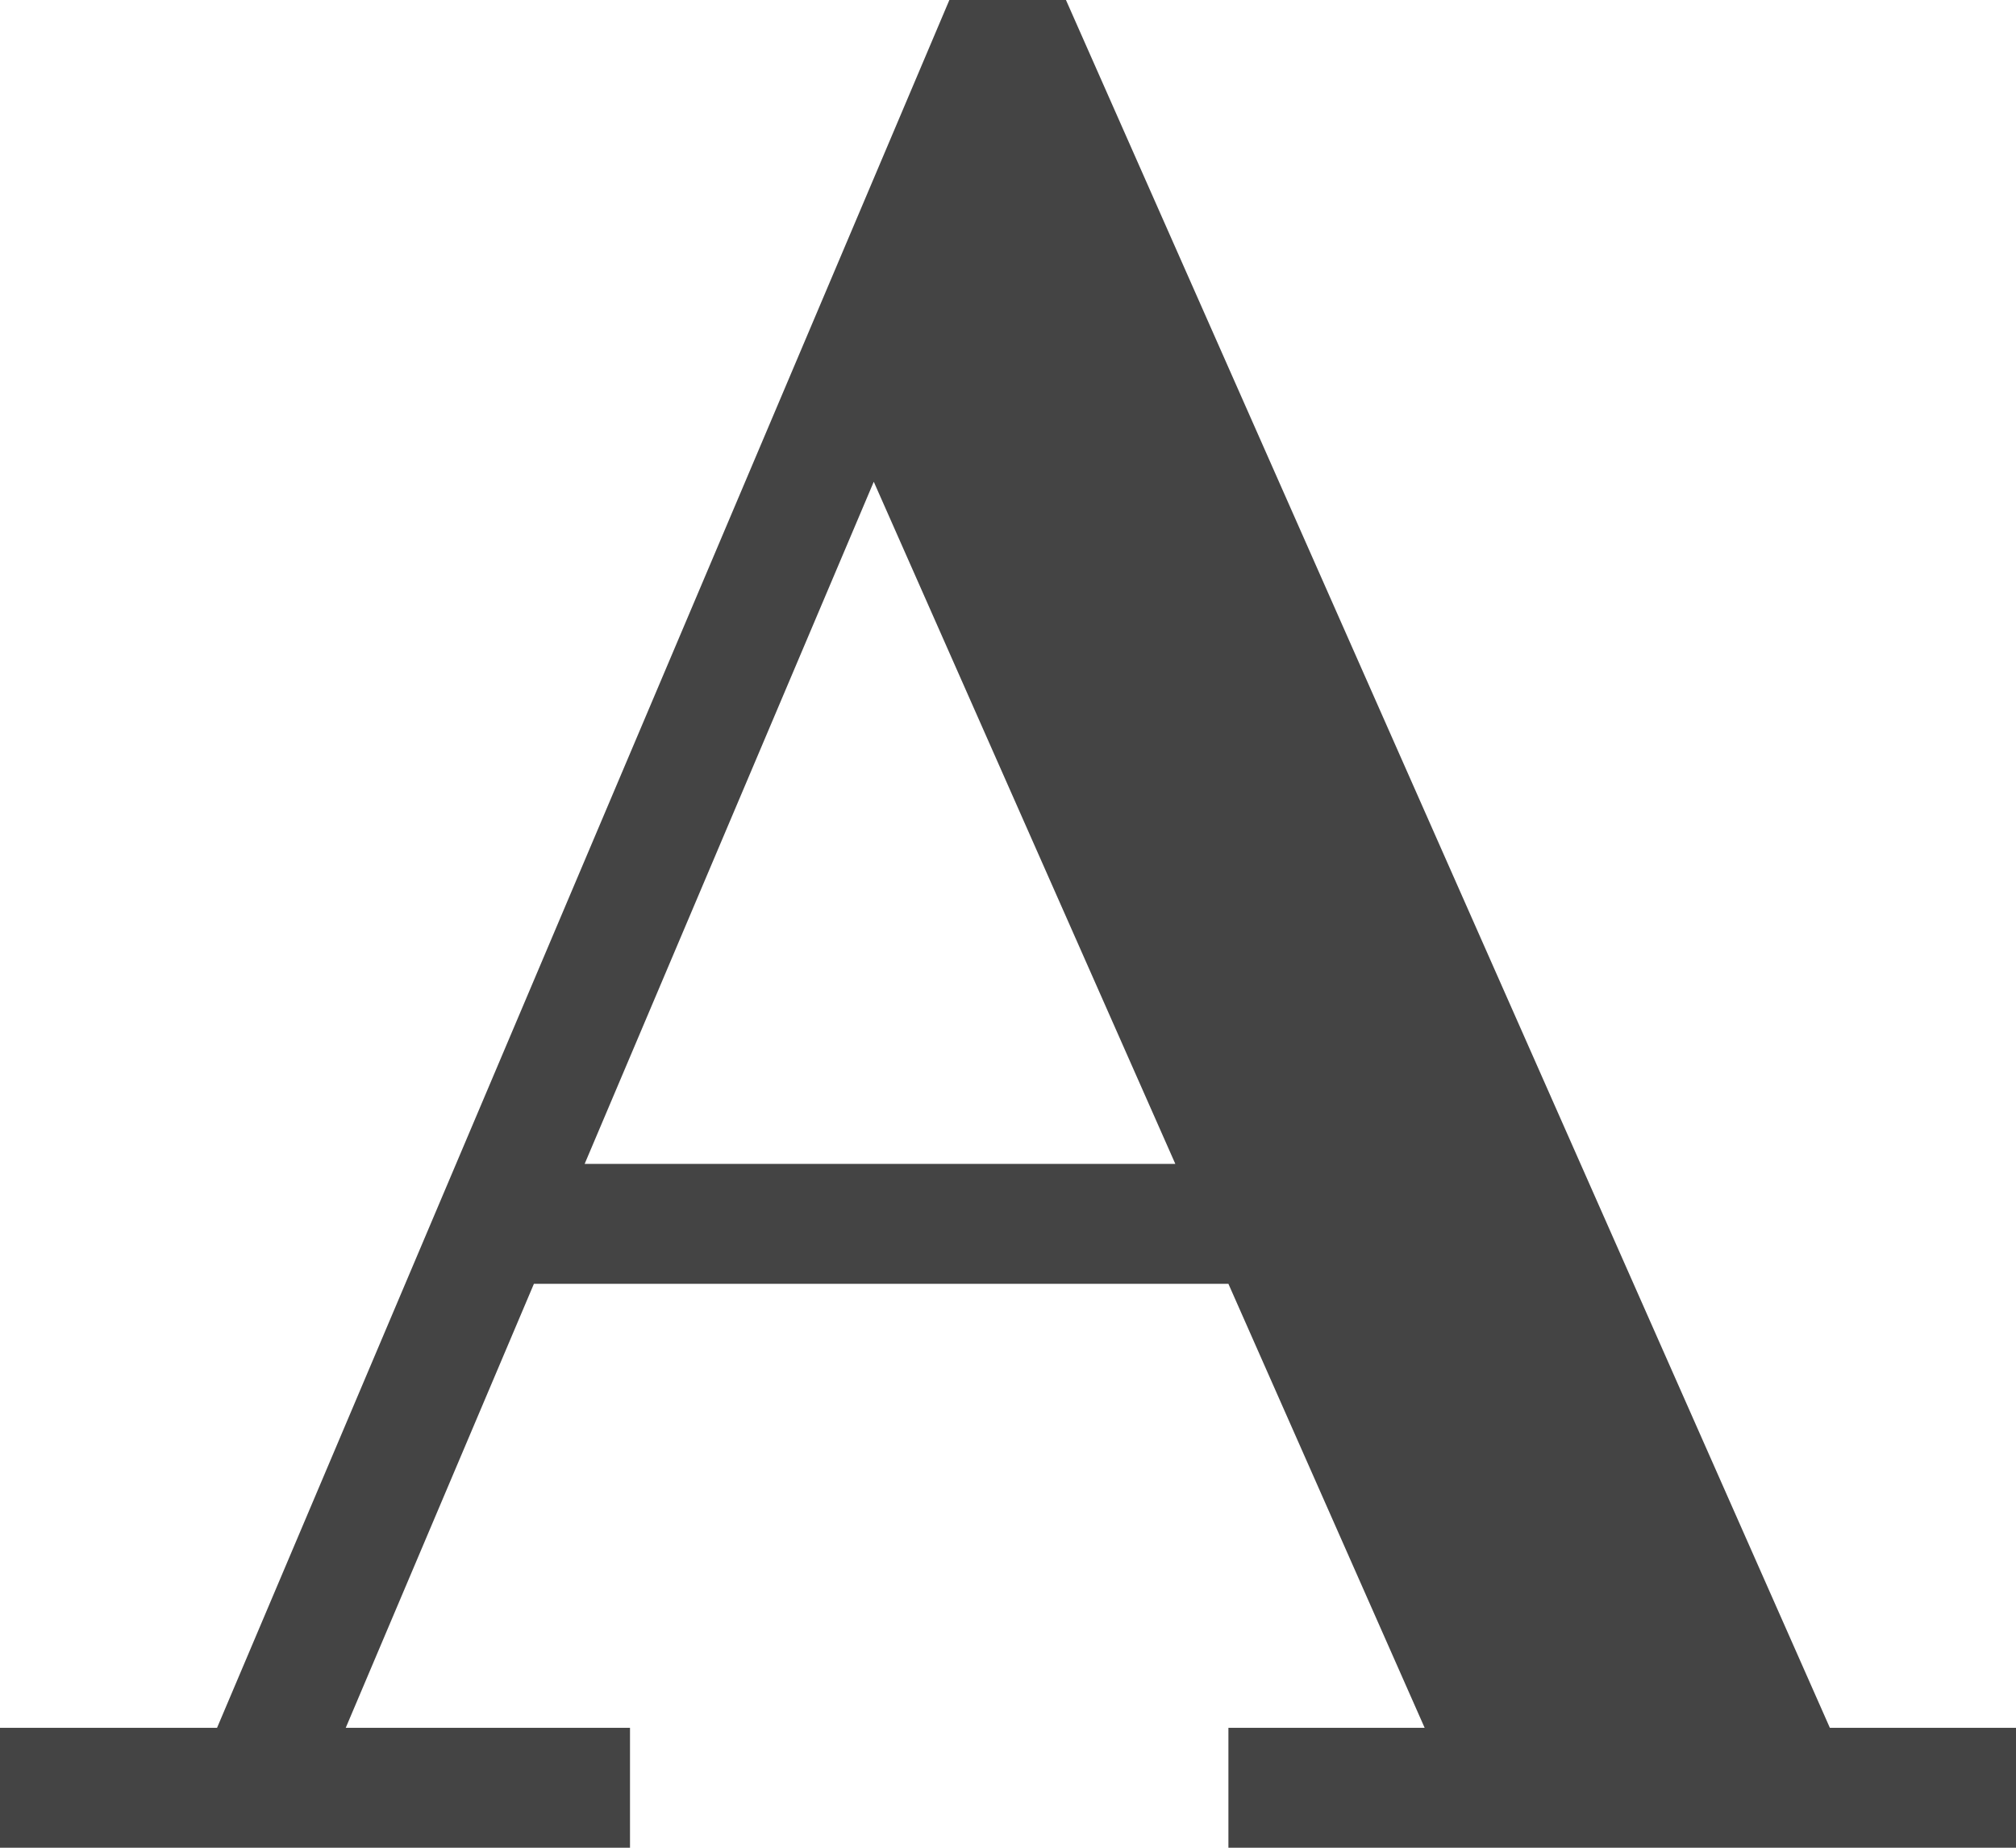 <?xml version="1.0" encoding="utf-8"?>
<svg width="12px" height="11px" viewBox="0 0 12 11" version="1.1" xmlns:xlink="http://www.w3.org/1999/xlink" xmlns="http://www.w3.org/2000/svg">
  <g id="font">
    <path d="M10.892 10.286L6.345 0L5.651 0L1.292 10.286L0 10.286L0 11L3.75 11L3.75 10.286L2.058 10.286L3.178 7.643L7.312 7.643L8.48 10.286L7.312 10.286L7.312 11L12 11L12 10.286L10.892 10.286ZM3.48 6.929L5.201 2.868L6.996 6.929L3.48 6.929Z" id="Shape" fill="#444444" stroke="none" />
  </g>
</svg>